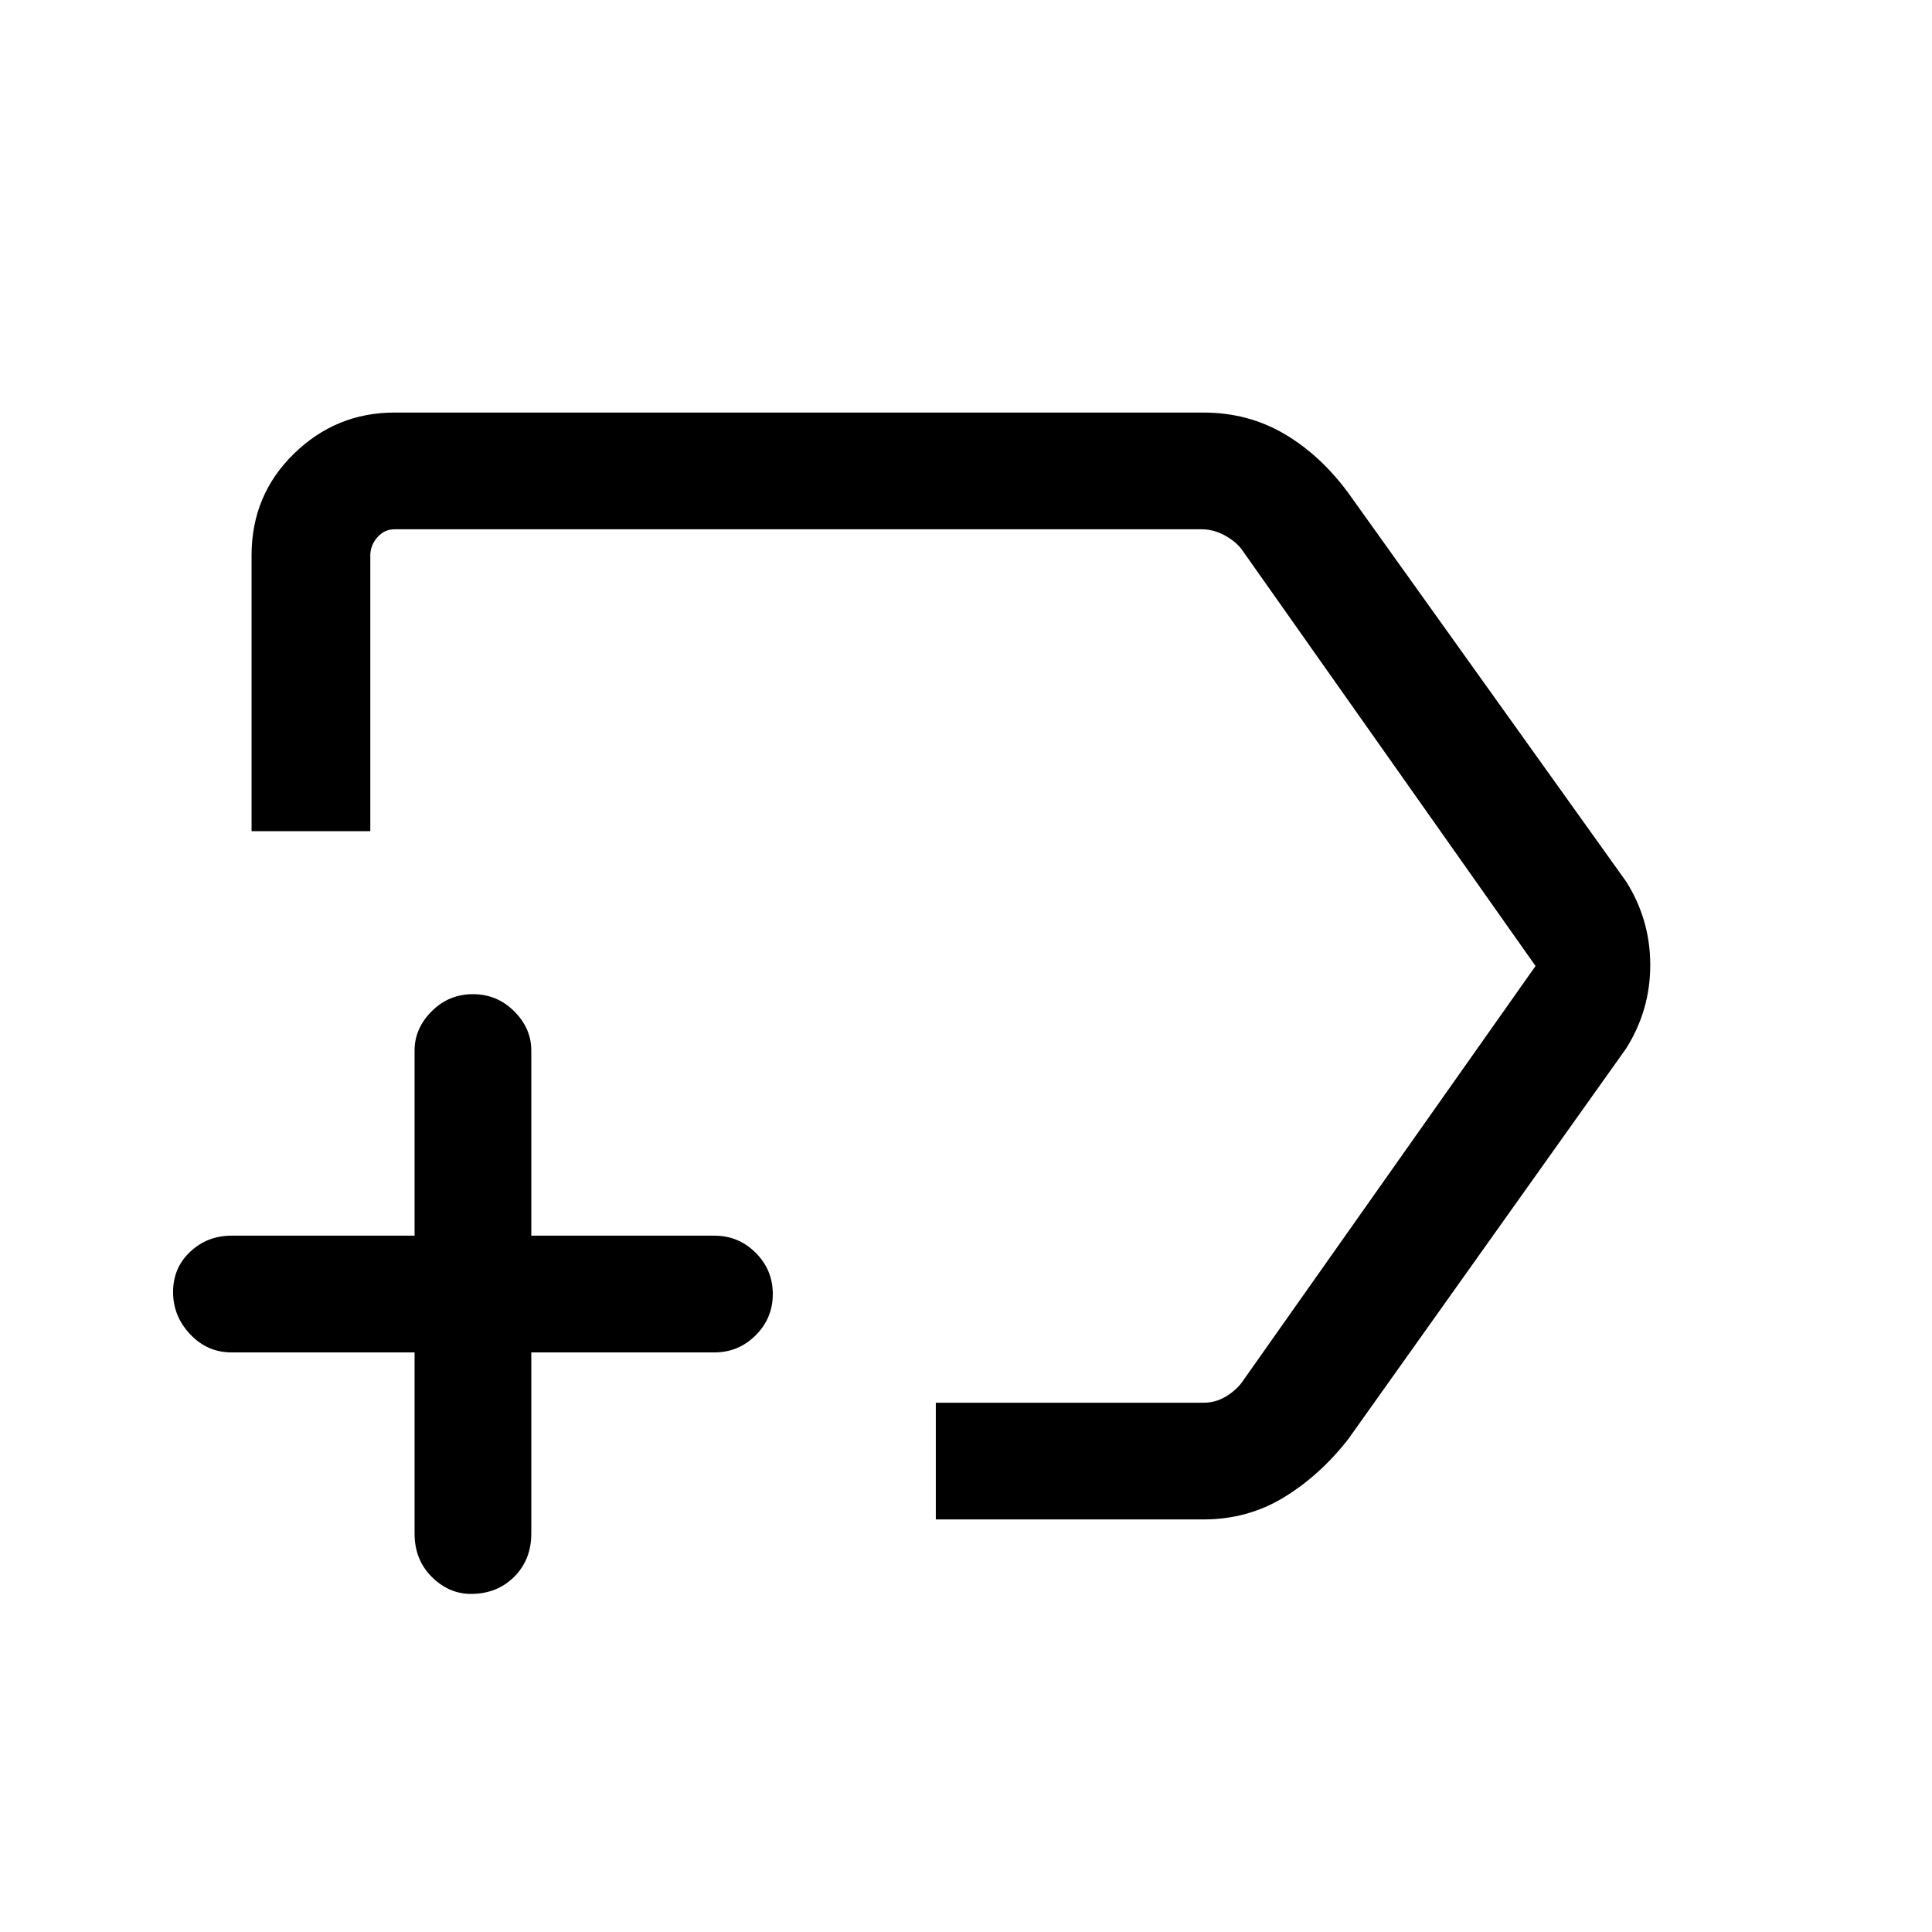 <svg xmlns="http://www.w3.org/2000/svg" height="48" width="48"><path d="M23.25 37.75V34.85H29.9Q30.2 34.85 30.45 34.7Q30.7 34.55 30.85 34.35L38.15 24L30.85 13.65Q30.7 13.45 30.425 13.3Q30.15 13.15 29.85 13.15H9.8Q9.55 13.15 9.375 13.35Q9.2 13.55 9.2 13.8V20.65H6.25V13.8Q6.25 12.3 7.3 11.275Q8.35 10.25 9.8 10.25H29.9Q31 10.25 31.9 10.775Q32.8 11.3 33.5 12.25L40.4 21.9Q41 22.85 41 23.975Q41 25.1 40.4 26.05L33.5 35.75Q32.8 36.65 31.9 37.2Q31 37.75 29.9 37.75ZM23.7 24Q23.7 24 23.7 24Q23.7 24 23.7 24Q23.7 24 23.7 24Q23.7 24 23.7 24Q23.7 24 23.7 24Q23.7 24 23.7 24Q23.7 24 23.7 24Q23.7 24 23.7 24Q23.7 24 23.7 24Q23.7 24 23.7 24ZM11.7 39.6Q11.15 39.6 10.725 39.175Q10.3 38.75 10.3 38.1V33.6H5.75Q5.15 33.6 4.725 33.15Q4.3 32.7 4.3 32.1Q4.3 31.5 4.725 31.1Q5.15 30.7 5.75 30.7H10.3V26.1Q10.3 25.55 10.725 25.125Q11.15 24.7 11.75 24.7Q12.35 24.7 12.775 25.125Q13.2 25.55 13.2 26.1V30.7H17.75Q18.35 30.7 18.775 31.125Q19.2 31.55 19.2 32.15Q19.2 32.75 18.775 33.175Q18.35 33.6 17.75 33.6H13.2V38.1Q13.2 38.75 12.775 39.175Q12.35 39.6 11.7 39.6Z"/></svg>